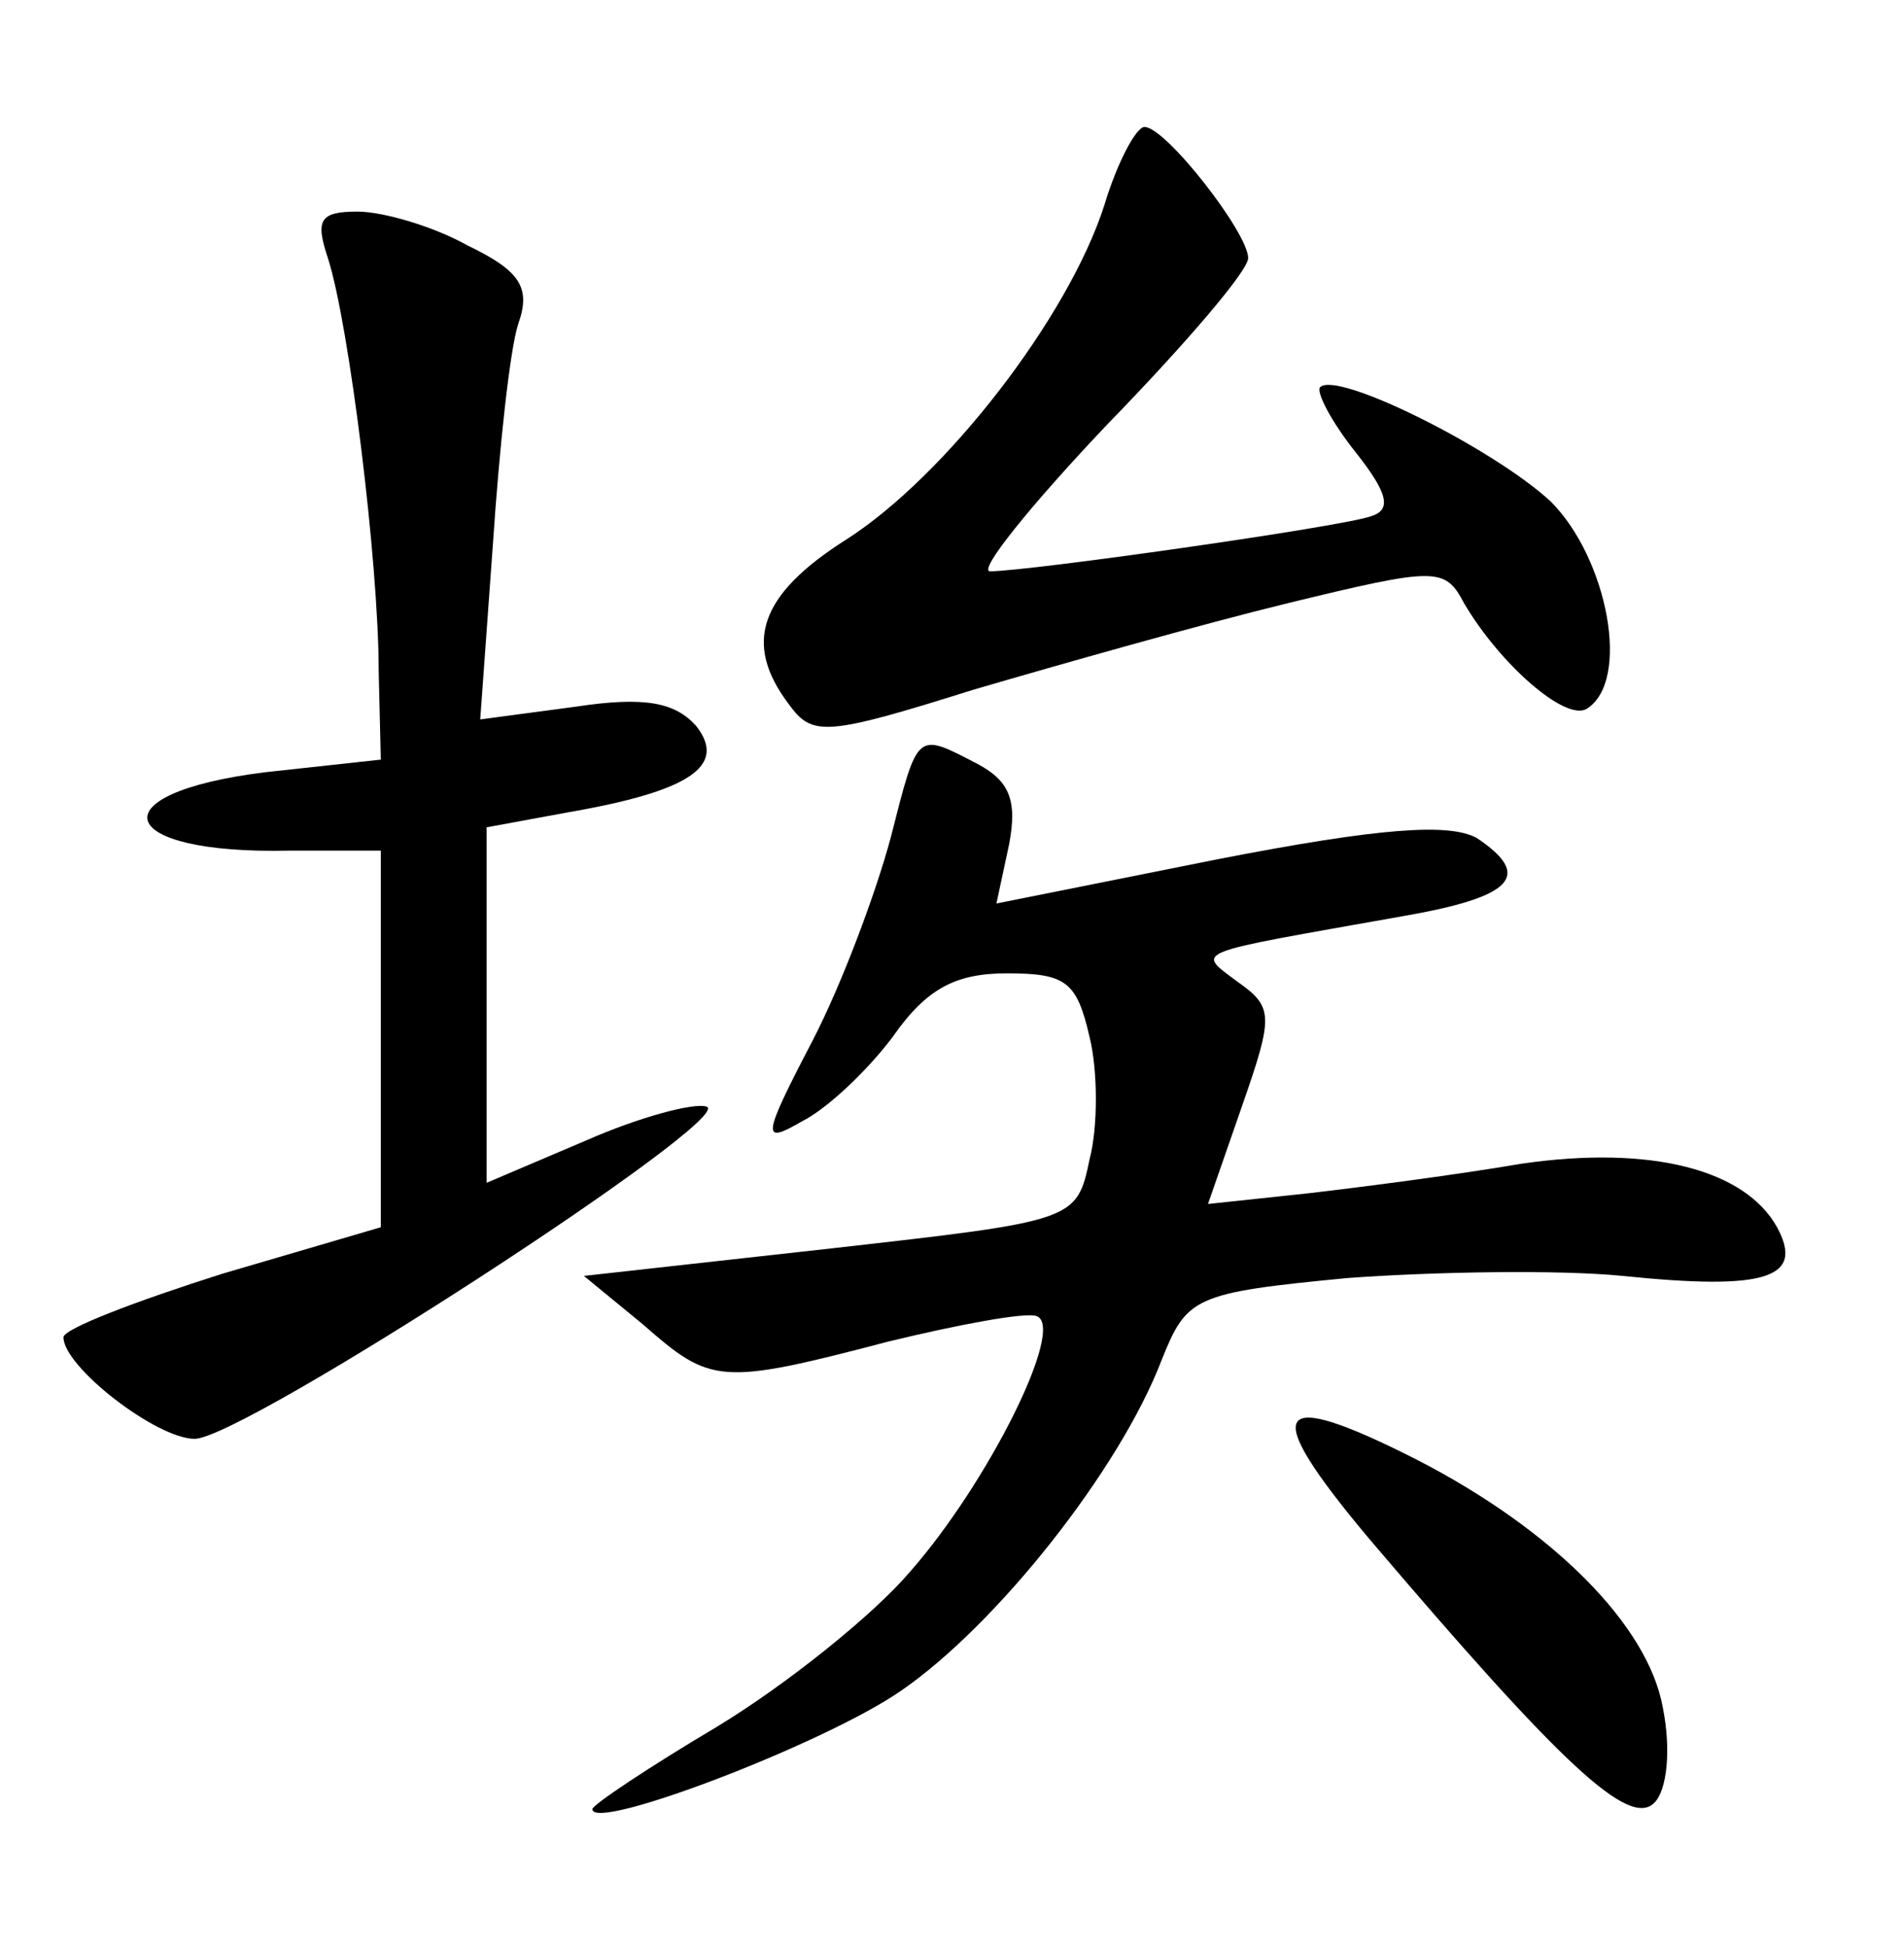 <?xml version="1.0" standalone="no"?>
<!DOCTYPE svg PUBLIC "-//W3C//DTD SVG 20010904//EN"
 "http://www.w3.org/TR/2001/REC-SVG-20010904/DTD/svg10.dtd">
<svg version="1.0" xmlns="http://www.w3.org/2000/svg"
 width="90pt" height="92pt" viewBox="0 0 90 92"
 preserveAspectRatio="xMidYMid meet">
<g transform="translate(0,92) scale(0.1,-0.1)"
fill="#000000" stroke="none">
<path d="M522 823 c-17 -53 -75 -128 -122 -158 -41 -26 -49 -49 -27 -78 11
-15 17 -15 87 7 41 12 108 31 149 41 70 17 74 17 83 0 17 -29 48 -56 58 -50
21 13 10 71 -17 98 -27 25 -101 62 -109 54 -2 -2 5 -16 17 -31 15 -19 17 -27
7 -30 -14 -5 -162 -26 -180 -26 -6 0 19 31 55 69 37 38 67 73 67 79 0 12 -39
62 -49 62 -4 0 -13 -17 -19 -37z"/>
<path d="M155 798 c10 -31 24 -144 24 -195 l1 -42 -55 -6 c-80 -10 -71 -39 12
-37 l43 0 0 -89 0 -89 -75 -22 c-41 -13 -75 -26 -75 -30 0 -14 44 -48 62 -48
23 0 257 152 242 157 -6 2 -32 -5 -57 -16 l-47 -20 0 84 0 84 38 7 c58 10 76
22 61 41 -10 11 -24 14 -57 9 l-45 -6 6 83 c3 45 8 92 12 104 6 17 1 25 -24
37 -16 9 -40 16 -52 16 -18 0 -20 -4 -14 -22z"/>
<path d="M421 524 c-7 -26 -23 -69 -37 -96 -24 -46 -24 -49 -5 -38 12 6 31 24
43 40 16 23 30 30 54 30 28 0 33 -4 39 -30 4 -16 4 -43 0 -58 -6 -29 -7 -29
-122 -42 l-117 -13 28 -23 c32 -28 36 -29 116 -8 33 8 65 14 70 12 14 -5 -23
-79 -60 -121 -17 -20 -58 -53 -91 -73 -32 -19 -59 -37 -59 -39 0 -11 110 31
146 56 45 31 103 104 123 156 12 30 15 32 88 39 41 3 100 4 130 1 68 -7 86 -1
73 23 -15 27 -59 39 -121 30 -29 -5 -75 -11 -101 -14 l-47 -5 16 46 c15 43 15
47 -2 59 -20 15 -23 13 78 31 52 9 62 19 35 37 -13 7 -45 5 -122 -10 l-105
-21 6 28 c4 21 0 30 -15 38 -29 15 -28 16 -41 -35z"/>
<path d="M647 193 c91 -107 123 -137 135 -125 6 6 8 25 4 45 -7 39 -52 84
-116 117 -69 35 -75 25 -23 -37z"/>
</g>
</svg>
